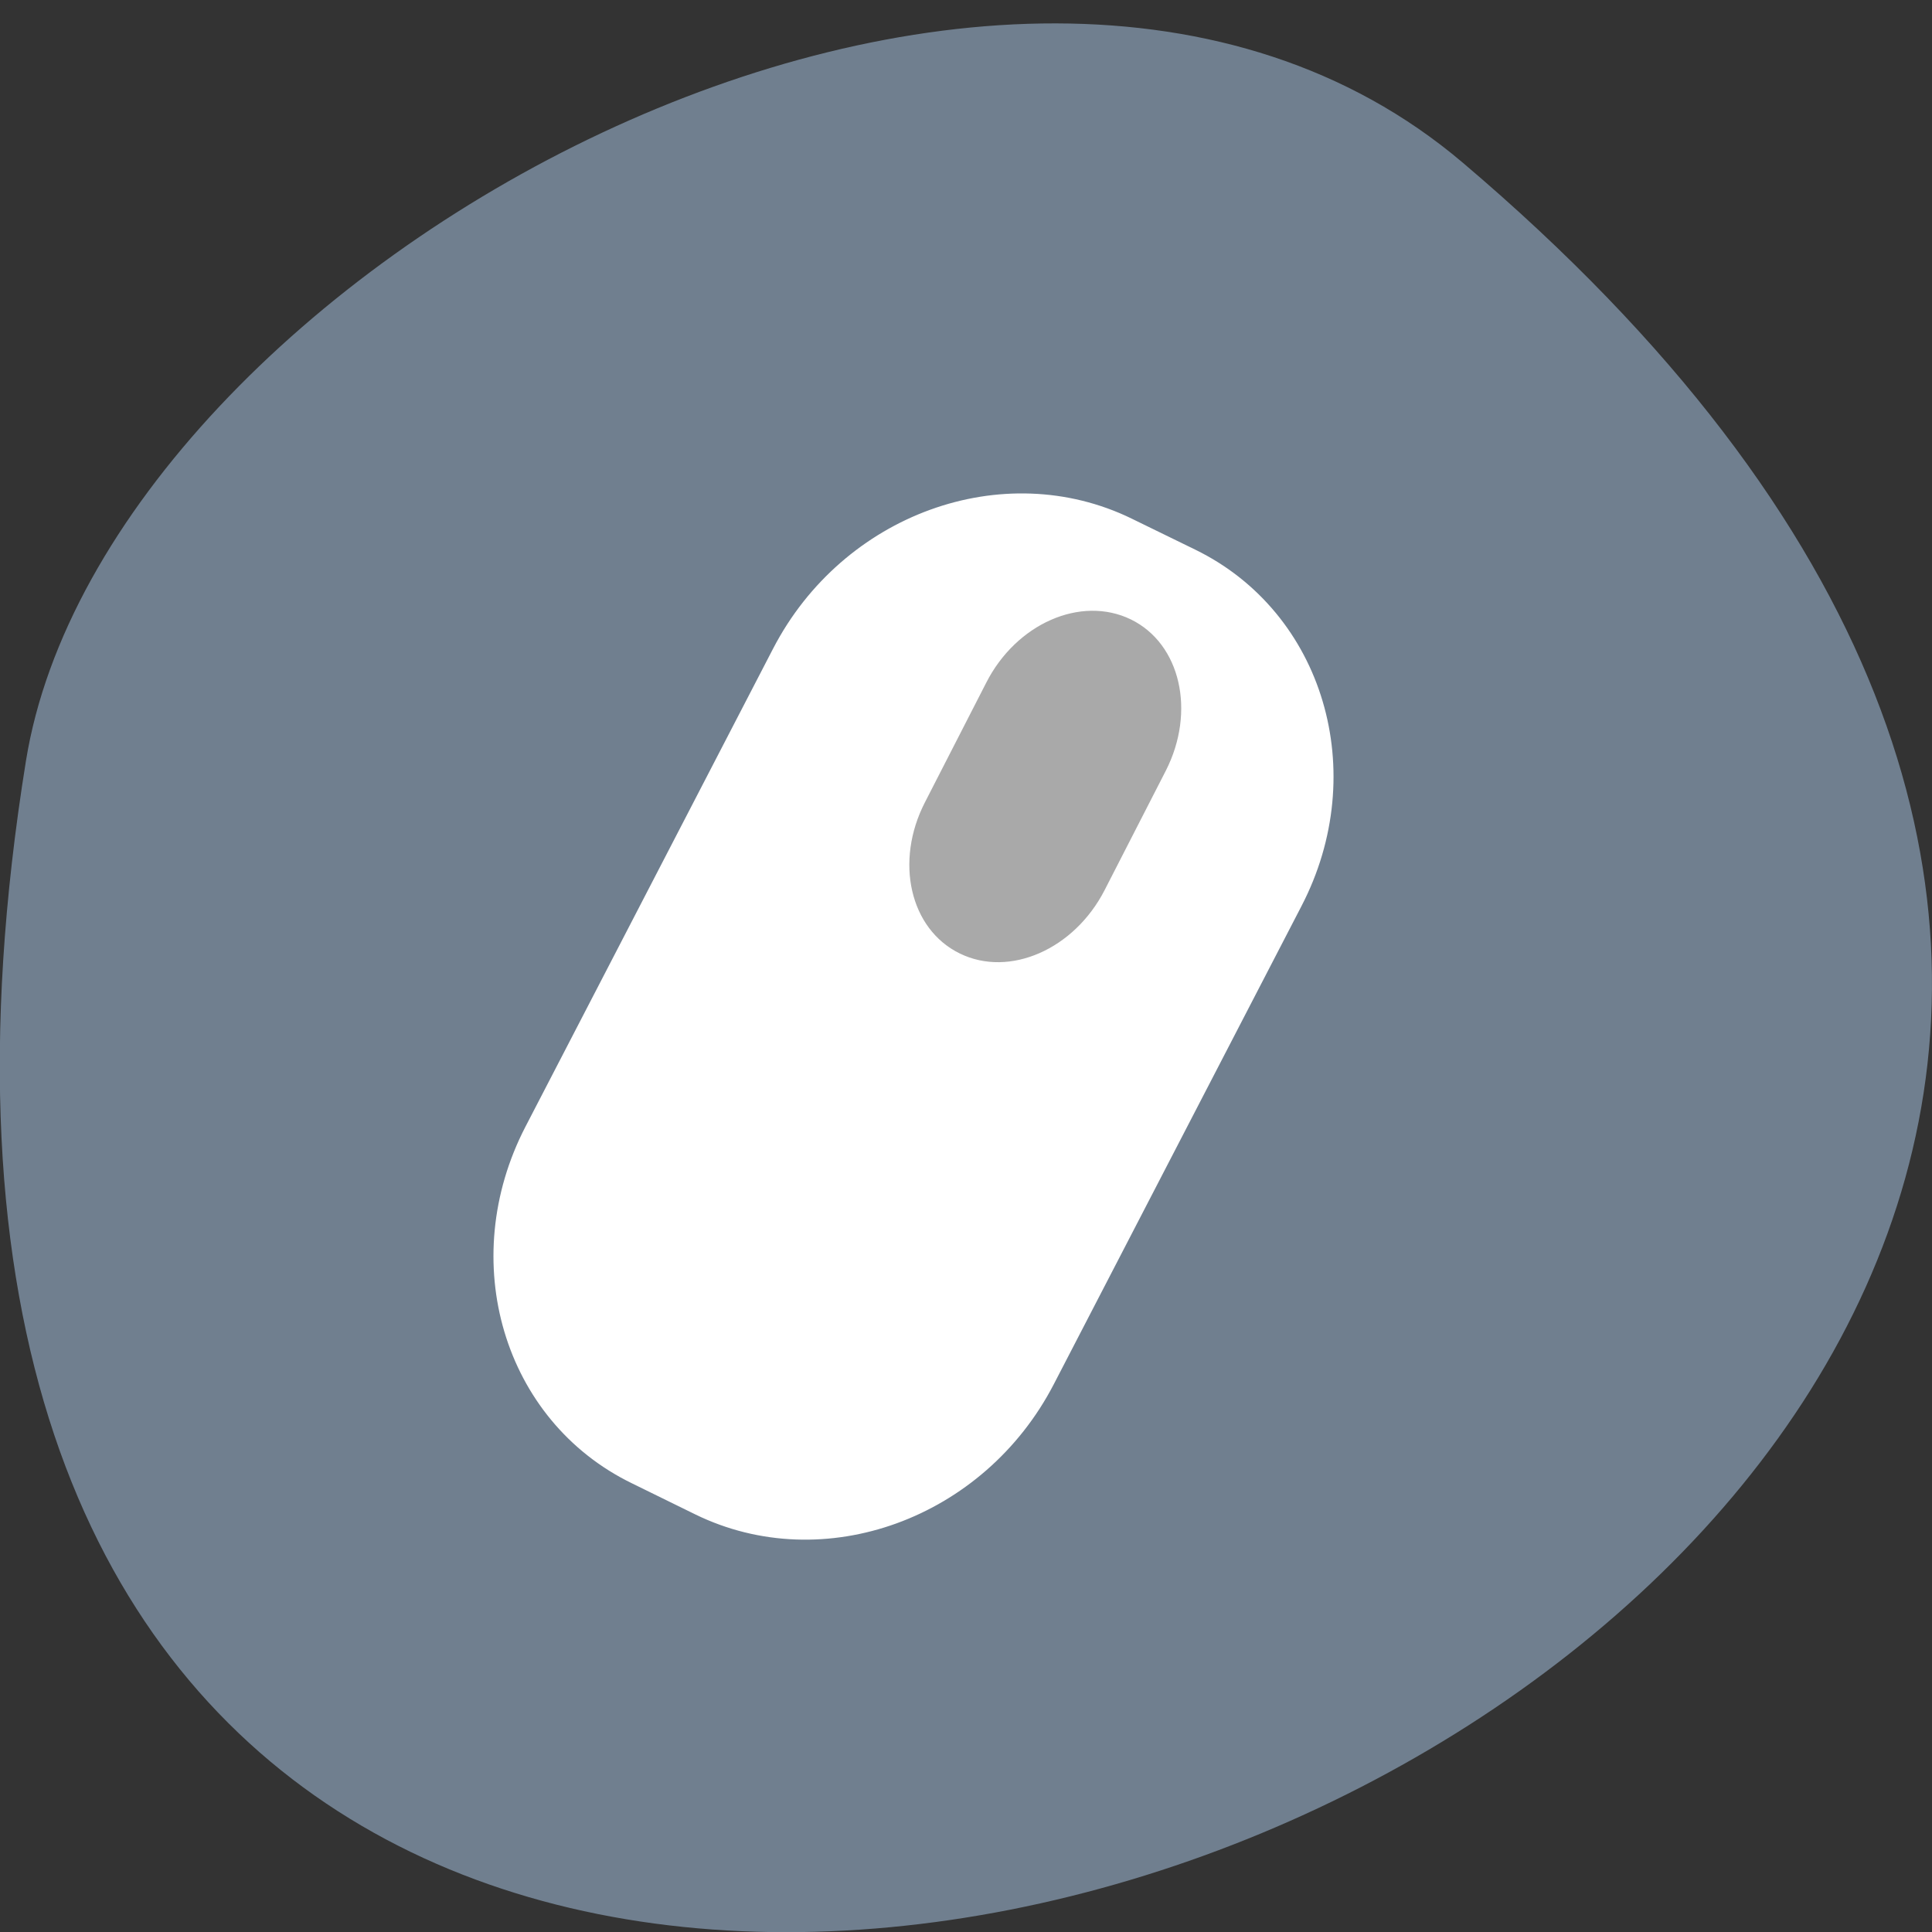 <svg xmlns="http://www.w3.org/2000/svg" viewBox="0 0 24 24"><rect x="0" y="0" width="24" height="24" fill="#333333" stroke="none"/><path d="m 18.17 2.02 c 21.13 17.914 -22.313 35.14 -17.848 7.434 c 0.98 -6.074 12.156 -12.262 17.848 -7.434" fill="#707f8f"/><path d="m 165.29 -3.12 h 9.411 c 18.448 -0.002 33.45 15.894 33.42 35.498 l 0.004 71.56 c -0.011 19.641 -14.955 35.537 -33.46 35.52 l -9.374 -0.019 c -18.486 0.02 -33.45 -15.894 -33.457 -35.48 l -0.004 -71.56 c 0.011 -19.641 14.974 -35.5 33.46 -35.52" transform="matrix(0.084 0.041 -0.043 0.083 0 0)" fill="#fff" stroke="#fff" stroke-width="1.822"/><path d="m 171.33 8.291 c 7.156 0.008 12.95 6.958 12.982 15.548 l -0.008 17.684 c -0.006 8.609 -5.82 15.56 -12.976 15.553 c -7.193 0.011 -12.988 -6.939 -12.982 -15.548 l 0.008 -17.684 c -0.031 -8.591 5.783 -15.542 12.976 -15.553" transform="matrix(0.084 0.041 -0.043 0.084 0 0)" fill="#a9a9a9" stroke="#a9a9a9" stroke-width="0.621"/></svg>
